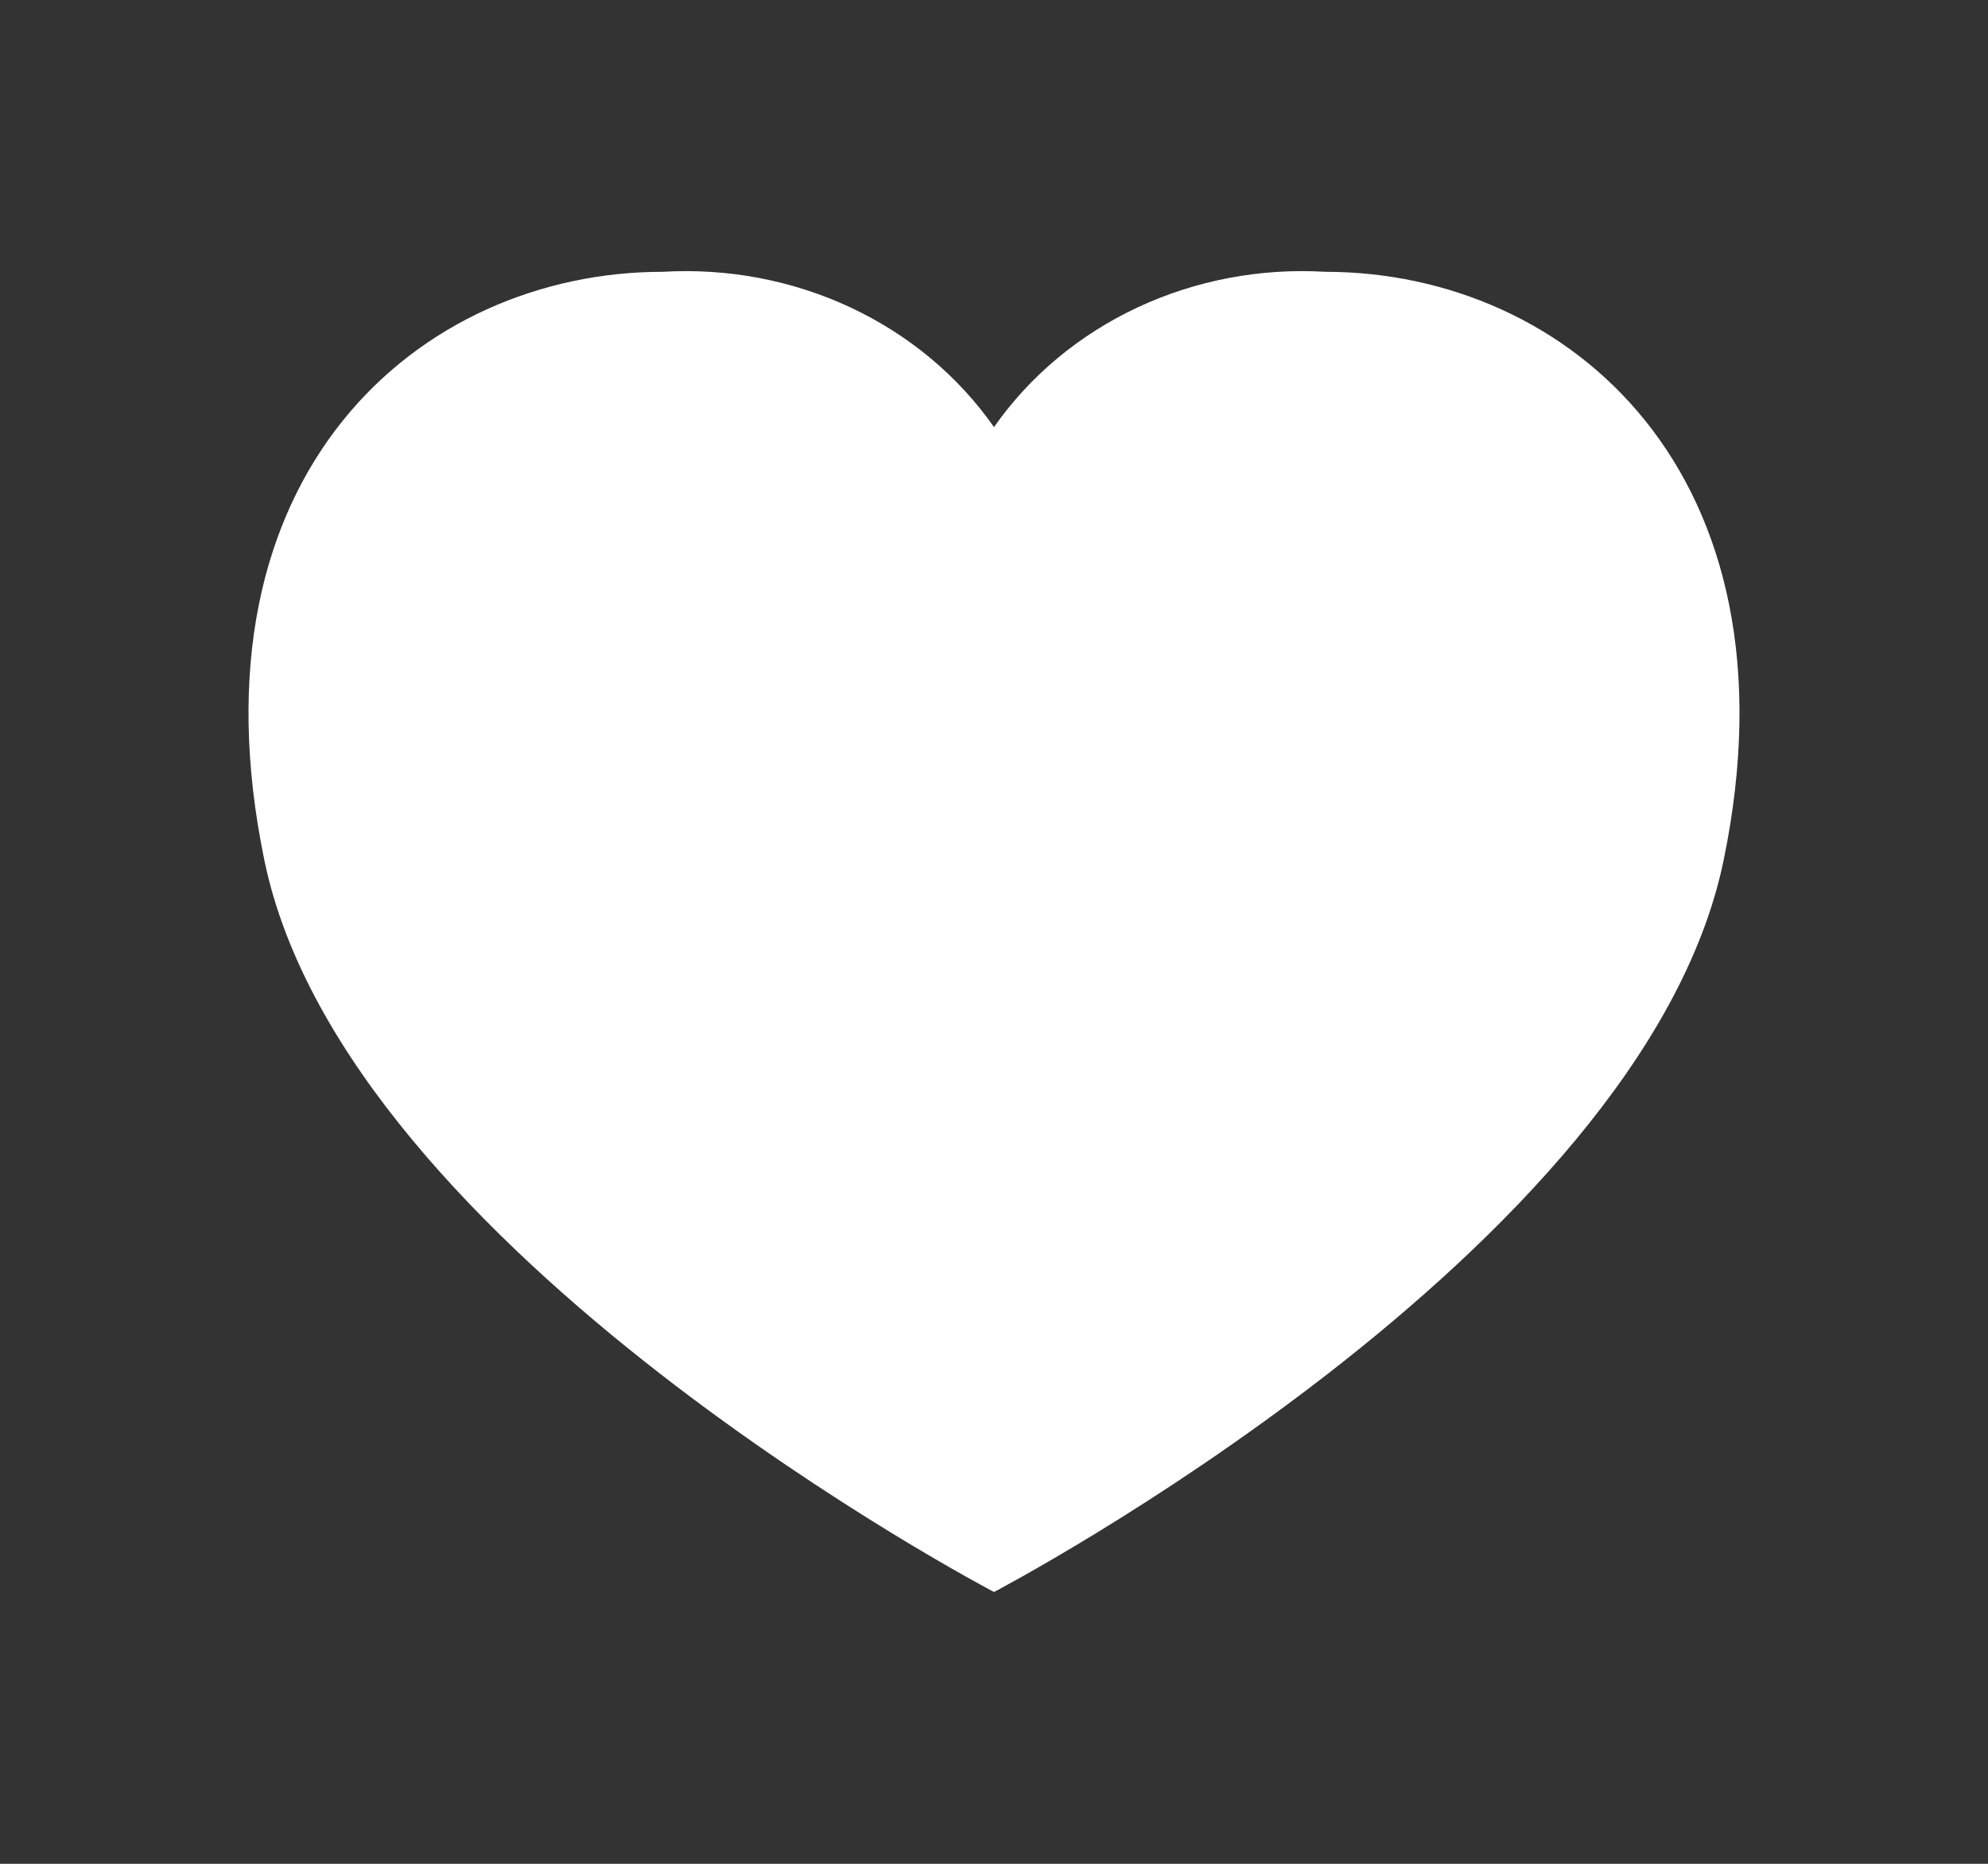 <svg width="32" height="30" viewBox="0 0 32 30" fill="none" xmlns="http://www.w3.org/2000/svg">
<rect x="0" y="0" width="32" height="30" fill="#333333" stroke="none"/>
<path d="M27.744 13.849C26.439 20.165 16 25.625 16 25.625C16 25.625 5.561 20.165 4.256 13.849C2.969 7.625 6.755 4.375 10.667 4.375C11.712 4.313 12.756 4.511 13.693 4.95C14.63 5.389 15.426 6.054 16 6.875C16.574 6.054 17.37 5.389 18.307 4.95C19.244 4.511 20.288 4.313 21.333 4.375C25.245 4.375 29.031 7.625 27.744 13.849Z" fill="white"/>
</svg>
